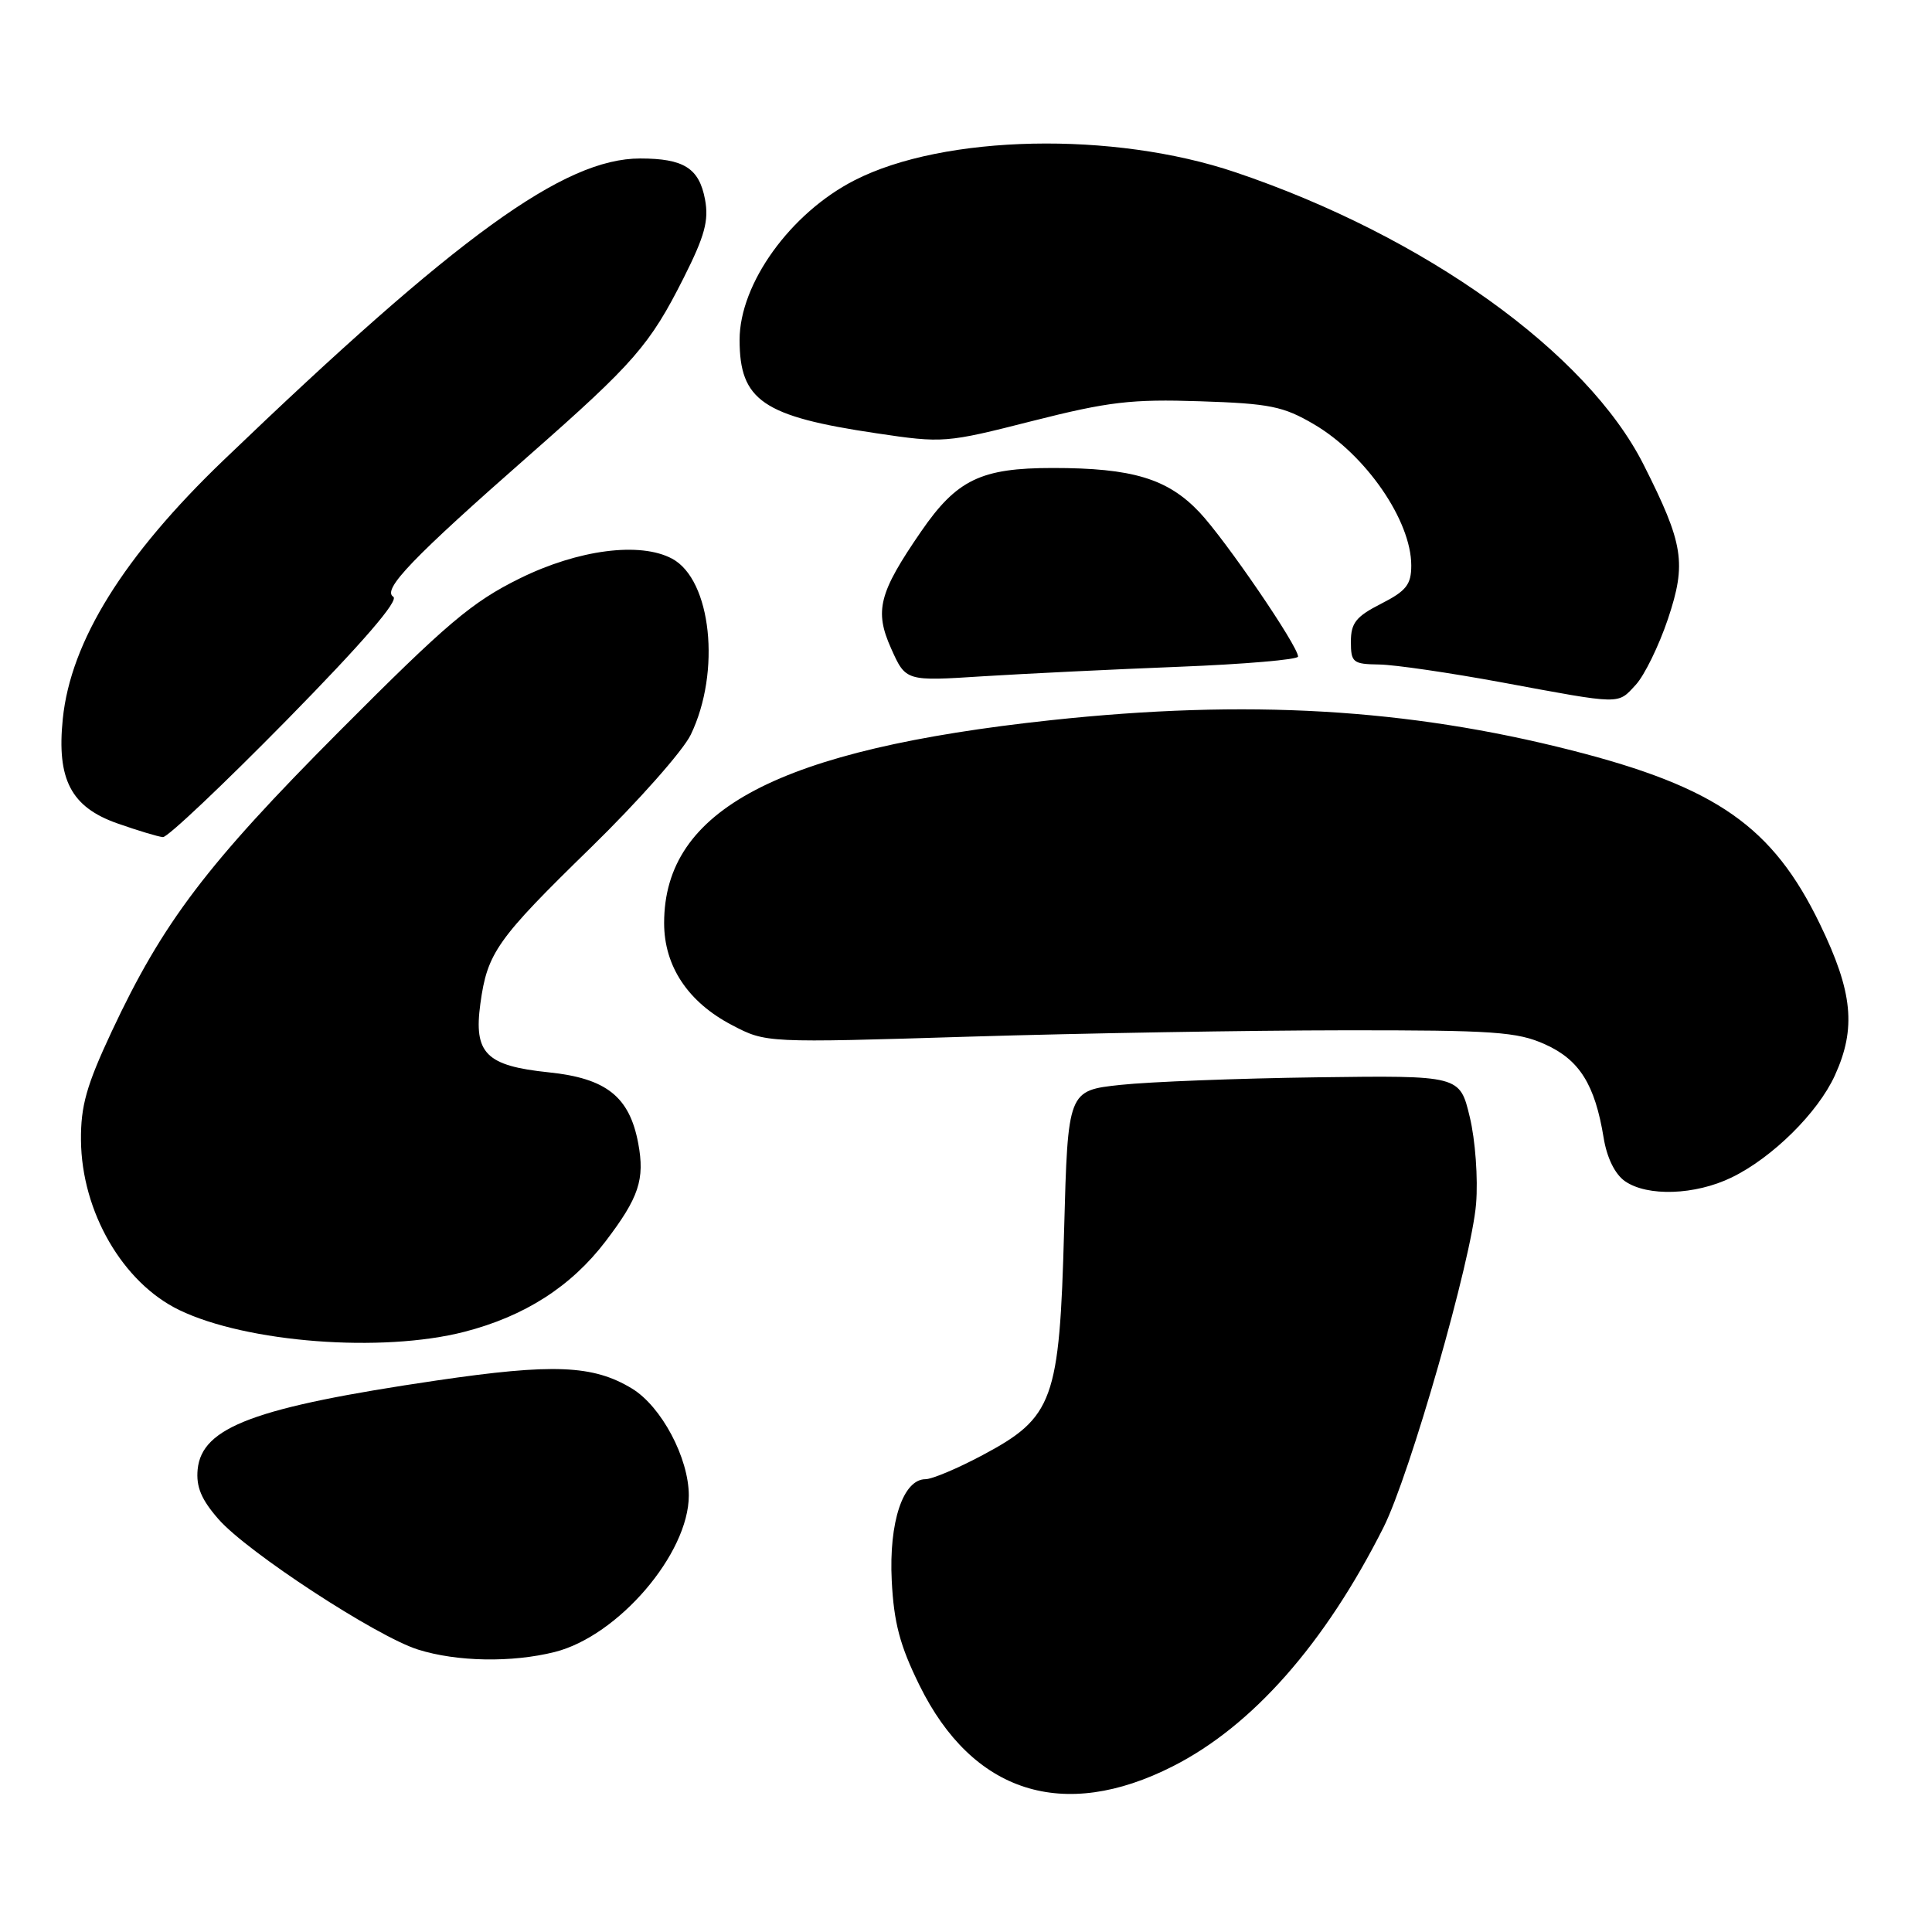 <?xml version="1.0" encoding="UTF-8" standalone="no"?>
<!DOCTYPE svg PUBLIC "-//W3C//DTD SVG 1.1//EN" "http://www.w3.org/Graphics/SVG/1.1/DTD/svg11.dtd" >
<svg xmlns="http://www.w3.org/2000/svg" xmlns:xlink="http://www.w3.org/1999/xlink" version="1.1" viewBox="0 0 256 256">
 <g >
 <path fill="currentColor"
d=" M 155.41 234.04 C 165.95 228.70 175.54 217.82 183.31 202.41 C 186.81 195.46 195.00 166.87 195.59 159.50 C 195.86 156.16 195.49 151.06 194.75 148.00 C 193.43 142.50 193.43 142.50 174.47 142.75 C 164.03 142.89 152.35 143.34 148.50 143.75 C 141.50 144.50 141.50 144.50 141.00 163.00 C 140.39 185.61 139.59 187.81 130.18 192.82 C 126.90 194.57 123.51 196.00 122.64 196.00 C 119.66 196.00 117.77 201.69 118.16 209.44 C 118.44 215.02 119.24 218.04 121.83 223.30 C 128.86 237.58 140.88 241.42 155.41 234.04 Z  M 73.50 218.90 C 81.92 216.78 91.27 205.86 91.27 198.16 C 91.27 193.19 87.64 186.36 83.74 183.99 C 78.60 180.87 73.30 180.65 57.86 182.92 C 33.77 186.47 26.75 189.08 26.19 194.70 C 25.97 197.01 26.67 198.70 28.97 201.32 C 32.82 205.70 49.91 216.86 55.40 218.58 C 60.56 220.20 67.83 220.32 73.50 218.90 Z  M 61.54 176.47 C 69.53 174.41 75.68 170.47 80.25 164.47 C 84.66 158.68 85.46 156.28 84.57 151.50 C 83.41 145.31 80.34 142.88 72.71 142.09 C 64.40 141.23 62.75 139.58 63.65 133.00 C 64.57 126.25 65.82 124.47 78.25 112.35 C 84.53 106.22 90.51 99.47 91.53 97.35 C 95.56 89.01 94.26 76.82 89.06 74.03 C 84.82 71.76 76.63 72.82 68.88 76.64 C 62.52 79.78 59.22 82.58 44.97 96.89 C 27.38 114.56 21.59 122.19 14.80 136.68 C 11.46 143.82 10.69 146.53 10.73 151.10 C 10.82 160.57 16.26 169.96 23.74 173.58 C 32.69 177.91 50.61 179.28 61.54 176.47 Z  M 229.43 156.03 C 234.83 153.42 240.88 147.44 243.13 142.50 C 245.98 136.25 245.51 131.45 241.15 122.45 C 234.90 109.53 227.46 104.32 208.27 99.43 C 186.46 93.87 165.22 92.64 139.24 95.43 C 103.16 99.31 88.00 107.26 88.00 122.31 C 88.00 128.03 91.17 132.80 97.01 135.84 C 101.50 138.19 101.50 138.19 128.50 137.36 C 143.35 136.91 165.64 136.53 178.04 136.52 C 197.96 136.50 201.05 136.72 204.73 138.38 C 209.29 140.43 211.34 143.71 212.49 150.76 C 212.92 153.41 213.98 155.57 215.31 156.51 C 218.28 158.58 224.60 158.37 229.43 156.03 Z  M 38.00 95.41 C 48.06 85.16 52.90 79.56 52.11 79.07 C 50.60 78.14 54.68 73.89 70.12 60.33 C 84.04 48.09 86.11 45.71 90.60 36.80 C 93.39 31.26 93.94 29.22 93.42 26.43 C 92.64 22.28 90.61 21.00 84.82 21.00 C 74.74 21.00 60.63 31.22 29.66 60.94 C 16.39 73.67 9.37 84.96 8.32 95.25 C 7.50 103.27 9.41 106.94 15.54 109.10 C 18.27 110.06 20.99 110.88 21.59 110.92 C 22.19 110.97 29.57 103.98 38.00 95.41 Z  M 216.74 90.75 C 217.89 89.51 219.81 85.58 221.01 82.02 C 223.49 74.60 223.10 72.10 217.78 61.56 C 210.28 46.70 188.77 31.29 163.71 22.83 C 147.53 17.36 125.06 17.83 113.23 23.89 C 104.74 28.23 98.00 37.58 98.00 45.03 C 98.00 53.07 101.08 55.18 116.12 57.41 C 124.96 58.73 125.33 58.70 136.81 55.78 C 146.91 53.22 149.93 52.87 159.00 53.17 C 168.24 53.47 170.05 53.84 174.09 56.21 C 180.98 60.25 187.00 68.98 187.00 74.93 C 187.00 77.46 186.34 78.30 183.00 80.00 C 179.68 81.69 179.00 82.55 179.00 85.02 C 179.00 87.79 179.27 88.00 182.75 88.05 C 184.81 88.08 192.12 89.15 199.00 90.42 C 215.03 93.39 214.30 93.38 216.74 90.75 Z  M 156.25 88.35 C 164.91 88.01 172.00 87.40 172.00 87.00 C 172.00 85.60 162.36 71.50 158.92 67.86 C 154.71 63.42 150.05 62.01 139.50 62.01 C 129.98 62.01 126.78 63.55 122.04 70.44 C 116.45 78.57 115.84 80.93 118.08 85.93 C 120.02 90.27 120.02 90.27 130.26 89.61 C 135.89 89.26 147.59 88.69 156.25 88.35 Z "/>
</g>
</svg>